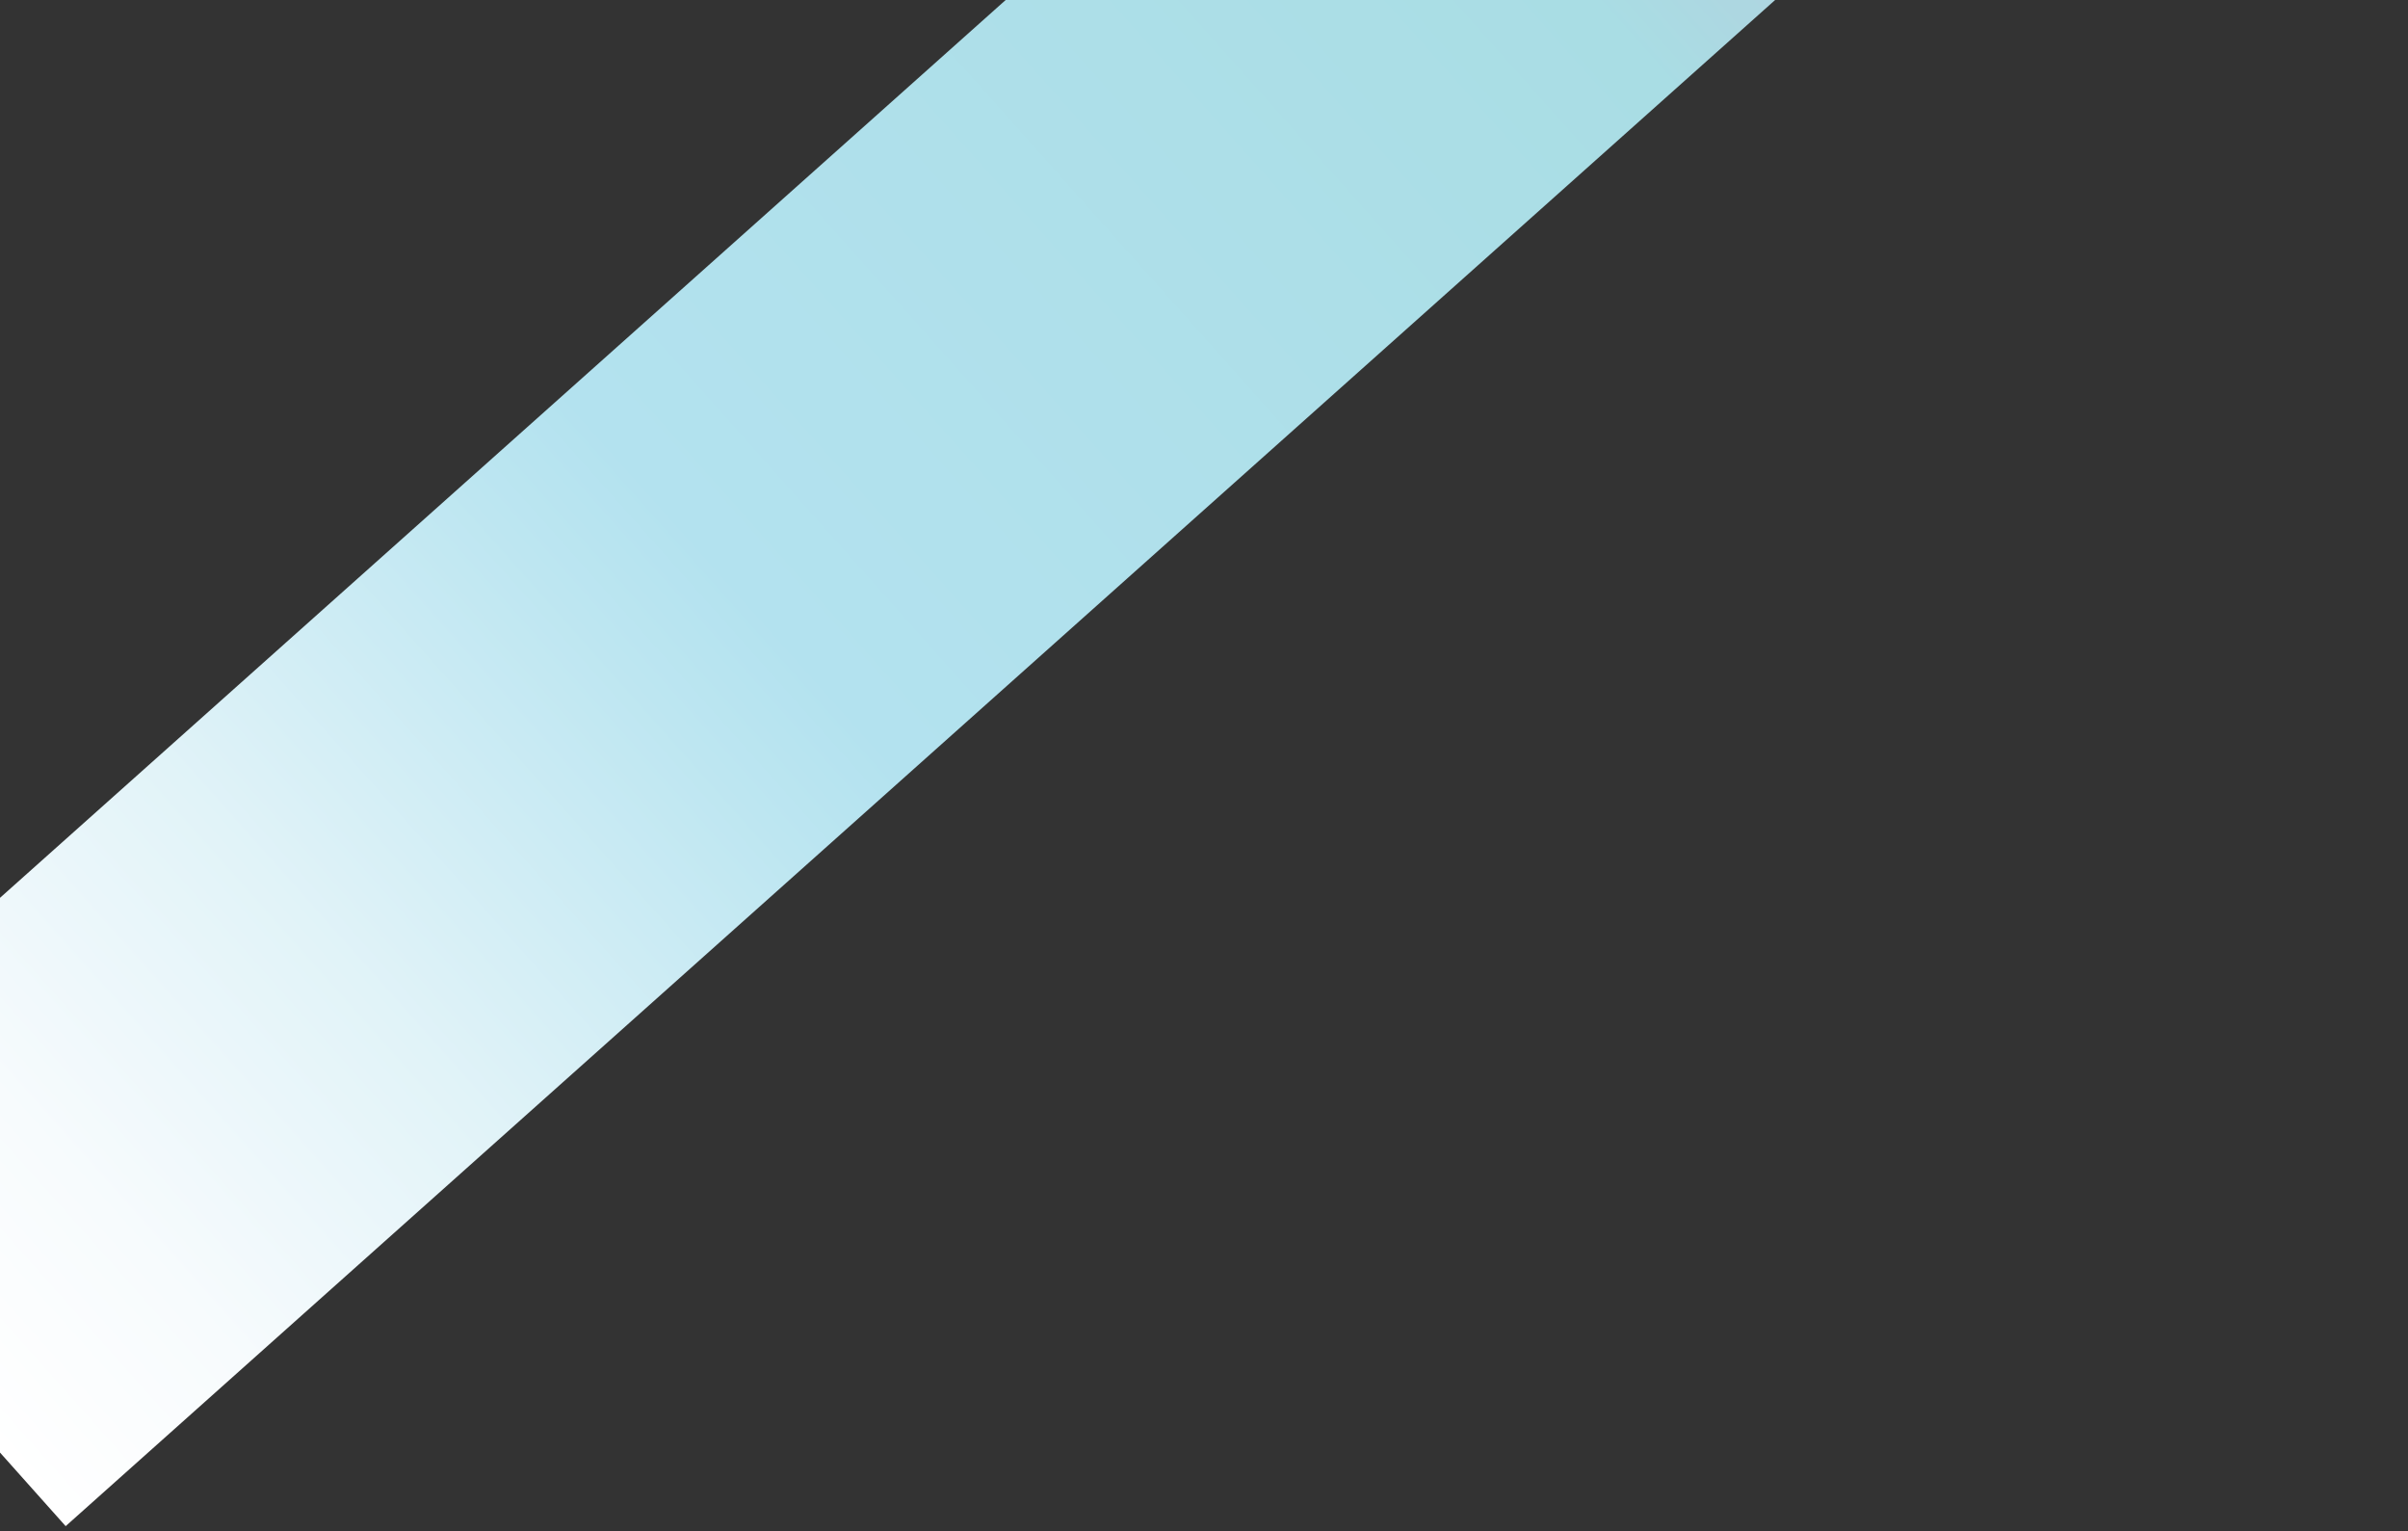 <svg width="236" height="150" viewBox="0 0 236 150" fill="none" xmlns="http://www.w3.org/2000/svg">
<rect x="0" y="0" width="236" height="150" fill="#333333" stroke="none"/>
<path d="M221.436 -29.518C208.41 -25.863 194.4 -18.23 182.109 -7.26L6.435 149.526L-27 112.063L148.674 -44.724C175.873 -68.999 206.534 -87.419 235.648 -96.754L221.436 -29.518V-29.518Z" fill="url(#paint0_linear_838_2900)"/>
<defs>
<linearGradient id="paint0_linear_838_2900" x1="-7.093" y1="134.368" x2="242.841" y2="-88.695" gradientUnits="userSpaceOnUse">
<stop stop-color="white"/>
<stop offset="0.07" stop-color="#F7FBFD"/>
<stop offset="0.17" stop-color="#E1F3F8"/>
<stop offset="0.29" stop-color="#BDE6F1"/>
<stop offset="0.33" stop-color="#B3E2EF"/>
<stop offset="0.63" stop-color="#A9DDE4"/>
<stop offset="0.66" stop-color="#ADD7E1"/>
<stop offset="0.75" stop-color="#B5CFDC"/>
<stop offset="0.76" stop-color="#B8CAD9"/>
<stop offset="0.82" stop-color="#D1ABC8"/>
<stop offset="0.89" stop-color="#E395BB"/>
<stop offset="0.95" stop-color="#EE88B4"/>
<stop offset="1" stop-color="#F284B2"/>
</linearGradient>
</defs>
</svg>
